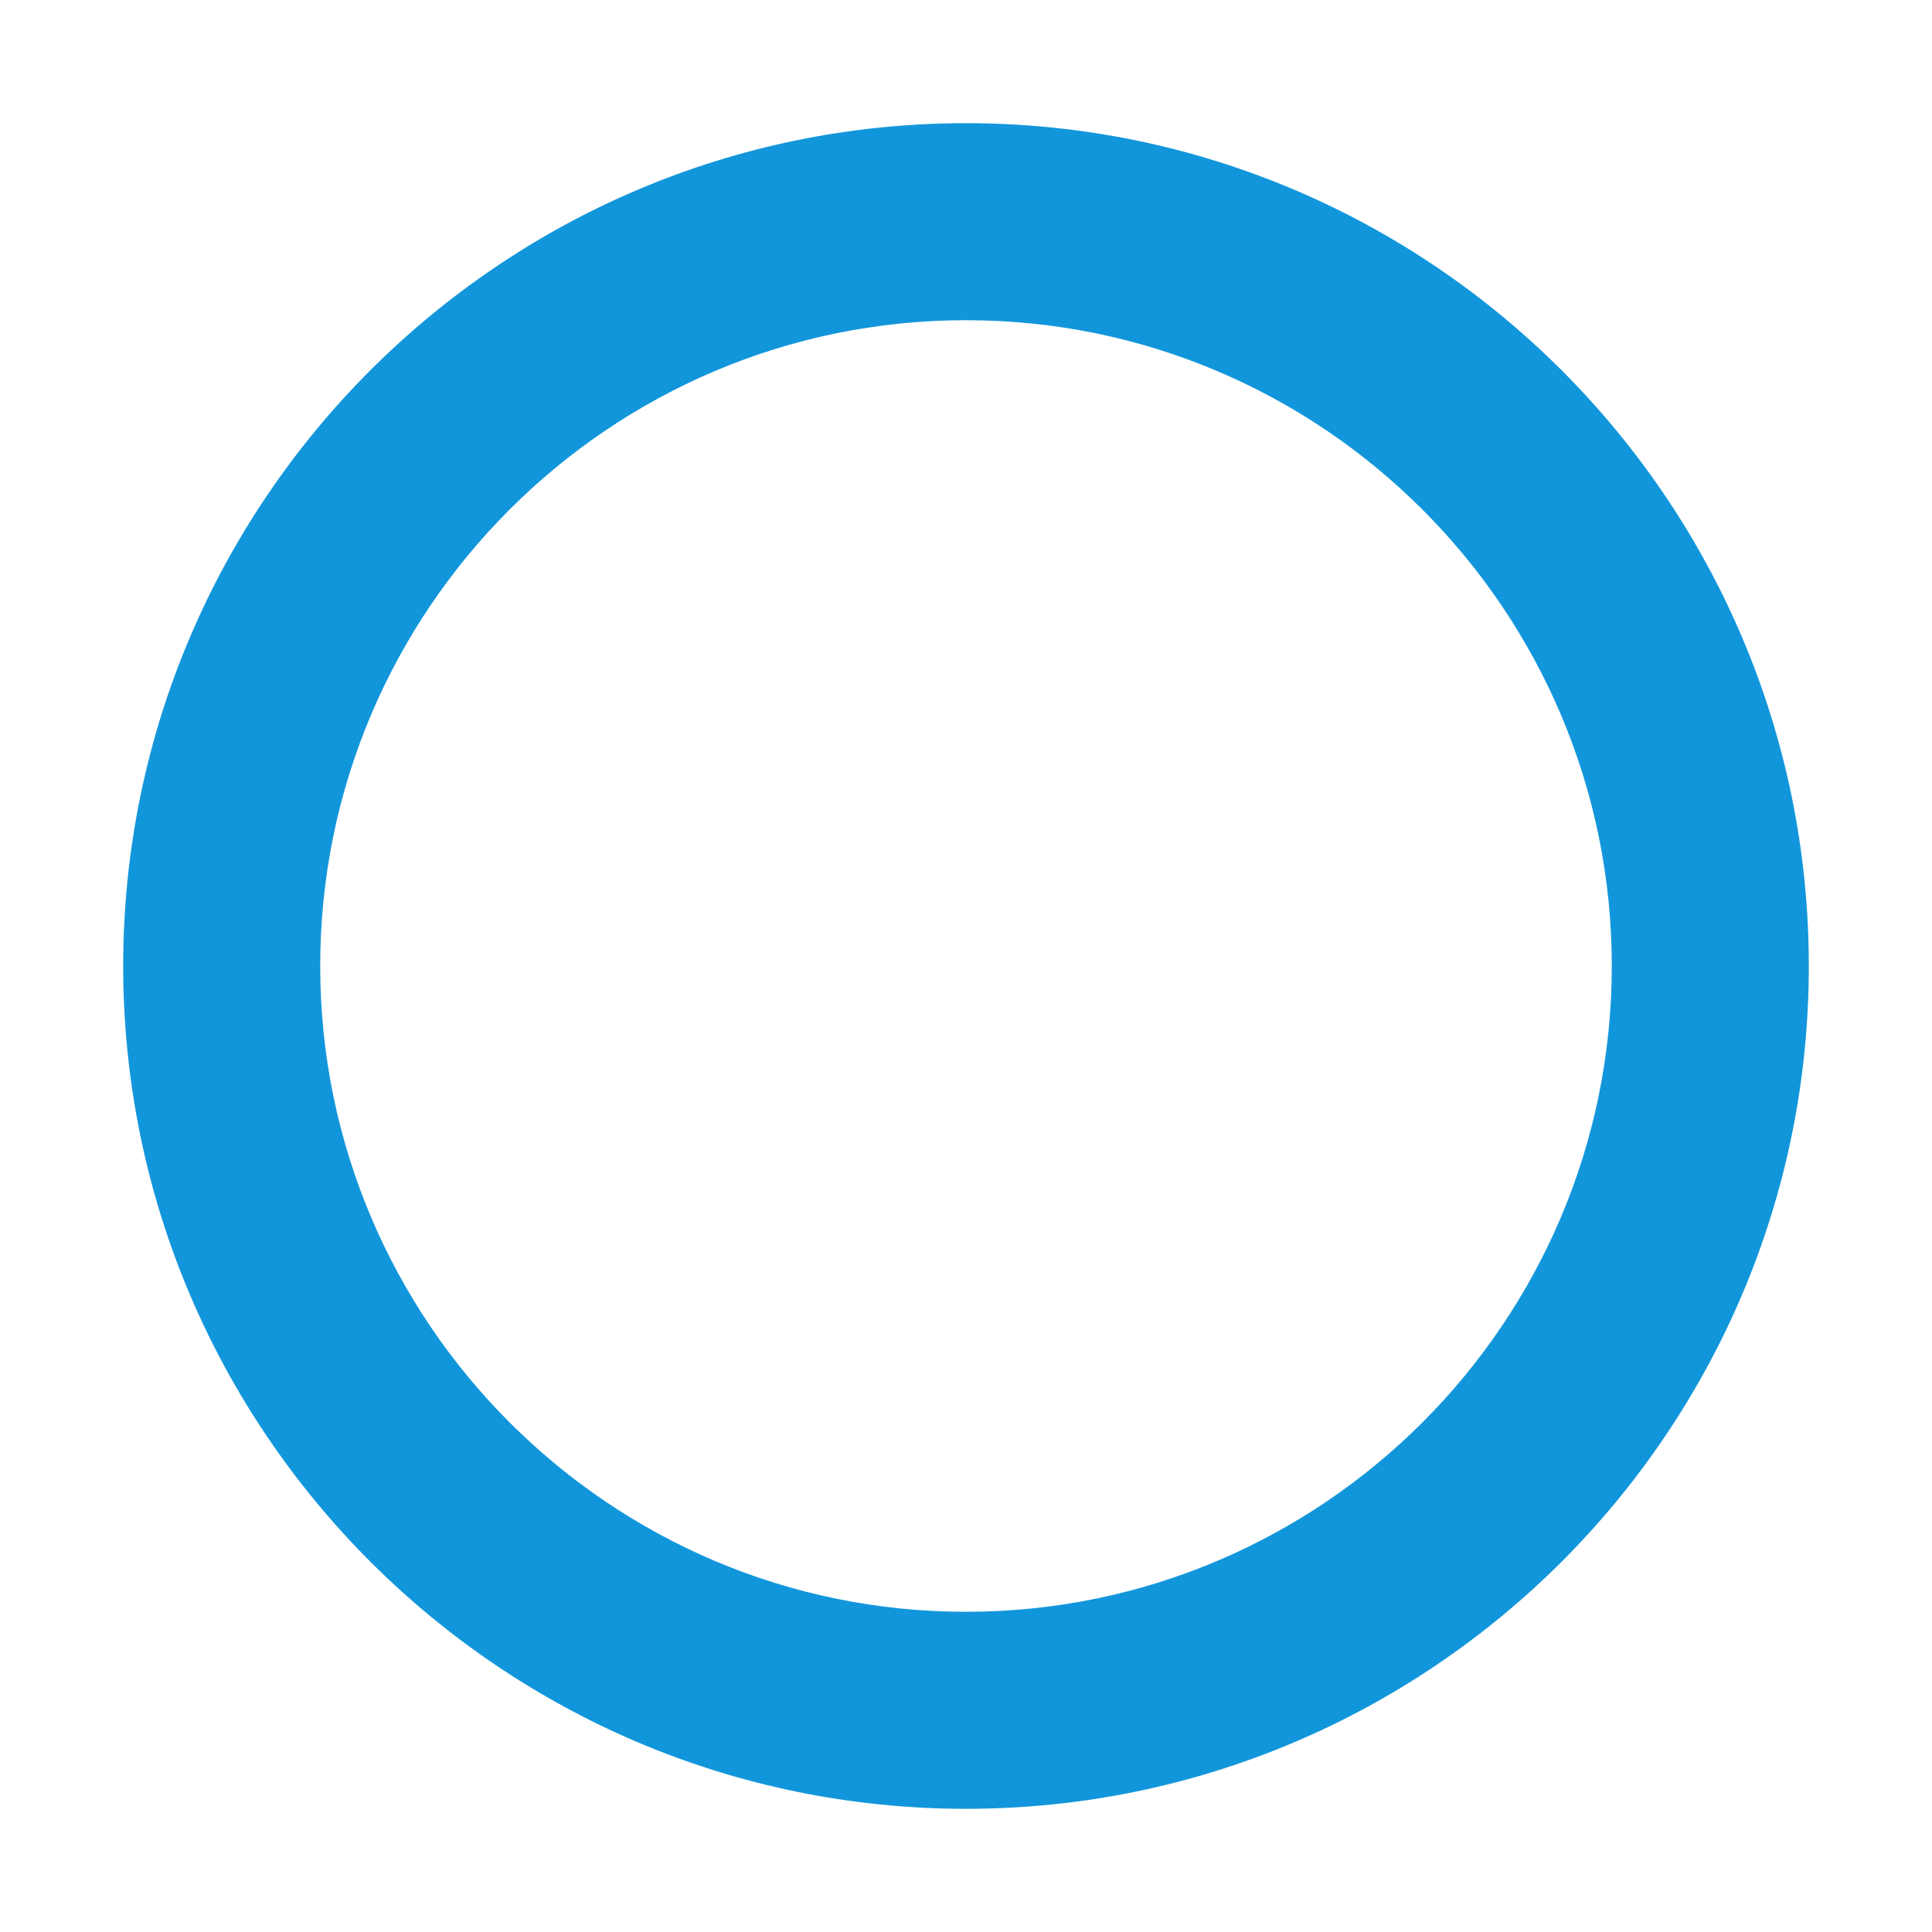<?xml version="1.0" standalone="no"?><!DOCTYPE svg PUBLIC "-//W3C//DTD SVG 1.1//EN" "http://www.w3.org/Graphics/SVG/1.1/DTD/svg11.dtd"><svg t="1758591339208" class="icon" viewBox="0 0 1024 1024" version="1.1" xmlns="http://www.w3.org/2000/svg" p-id="10684" xmlns:xlink="http://www.w3.org/1999/xlink" width="200" height="200"><path d="M512.005 958.709C265.683 958.709 65.29 758.317 65.29 511.994c0-246.311 200.393-446.704 446.715-446.704 246.311 0 446.704 200.393 446.704 446.704C958.709 758.317 758.317 958.709 512.005 958.709zM512.005 169.716c-188.739 0-342.29 153.545-342.29 342.278 0 188.739 153.551 342.29 342.29 342.29 188.733 0 342.279-153.551 342.279-342.29C854.284 323.261 700.739 169.716 512.005 169.716z" p-id="10685" fill="#1296db"></path></svg>